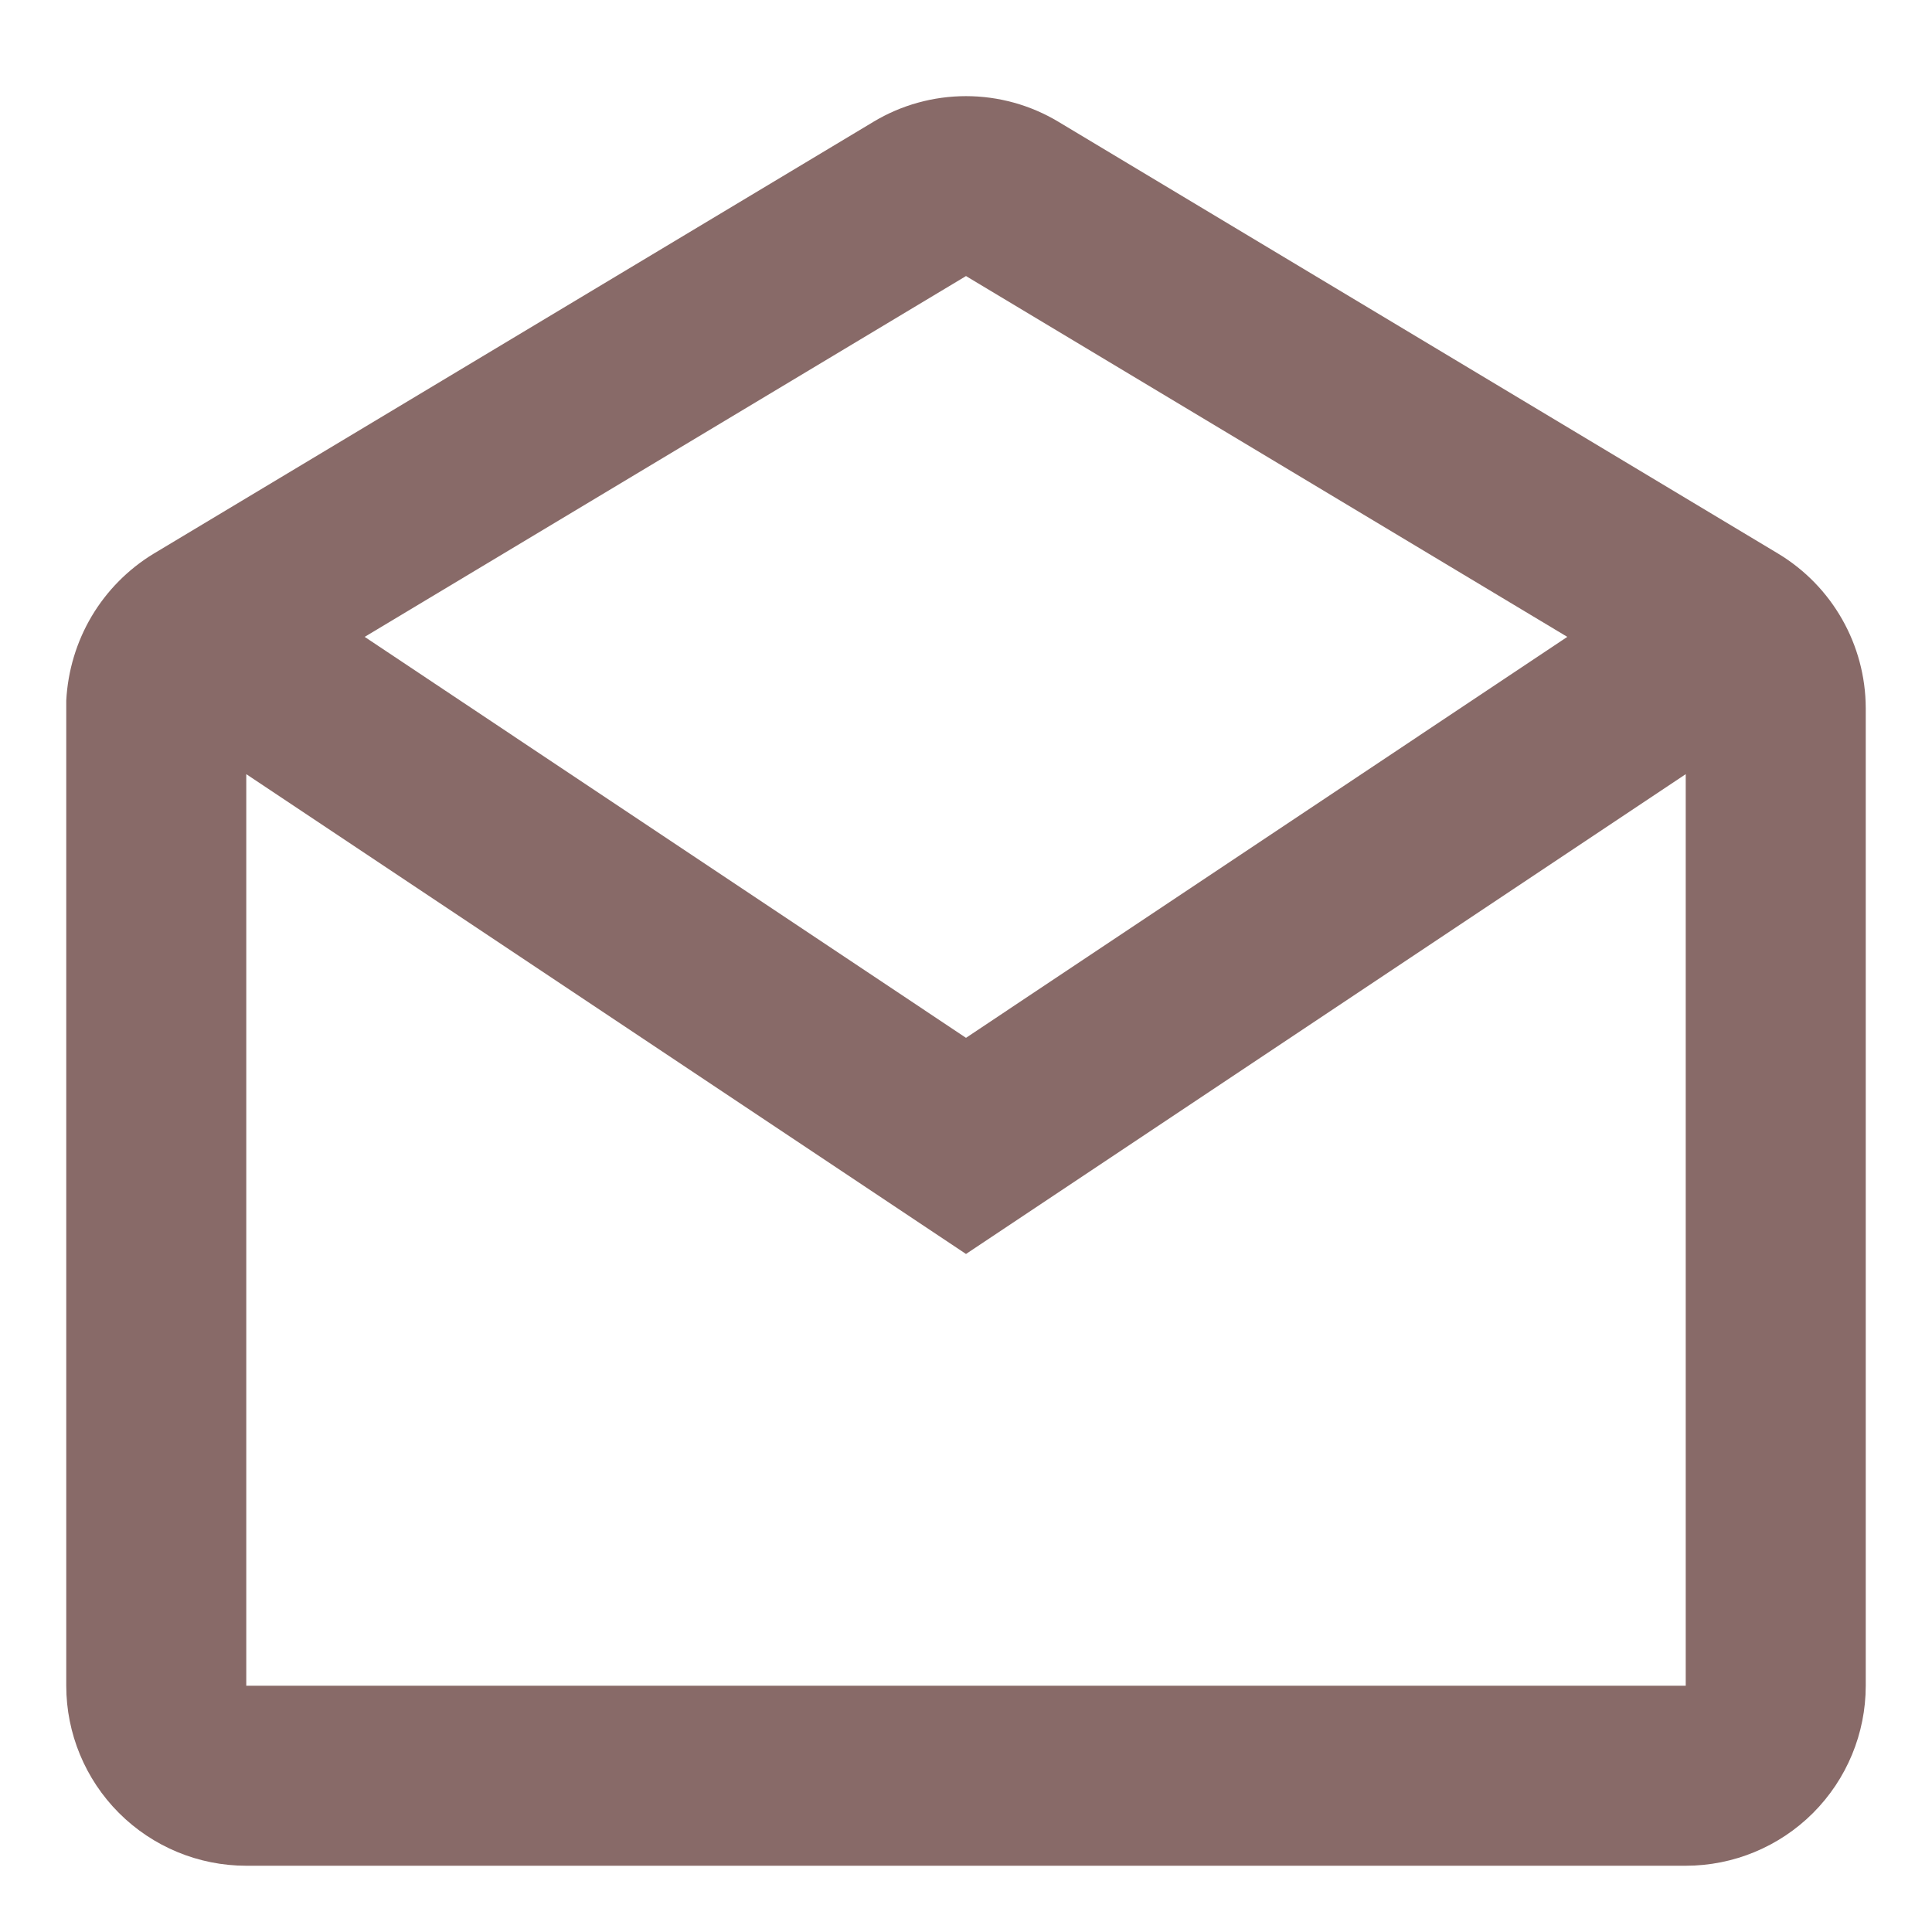 <svg width="17" height="17" viewBox="0 0 17 17" fill="none" xmlns="http://www.w3.org/2000/svg">
<path d="M14.833 16.417H2.167C1.747 16.417 1.344 16.25 1.047 15.953C0.75 15.656 0.583 15.253 0.583 14.833V6.164C0.597 5.902 0.673 5.648 0.807 5.422C0.941 5.197 1.128 5.008 1.352 4.872L7.685 1.072C7.931 0.924 8.213 0.846 8.5 0.846C8.786 0.846 9.068 0.924 9.314 1.072L15.647 4.872C16.123 5.159 16.415 5.674 16.417 6.229V14.833C16.417 15.253 16.25 15.656 15.953 15.953C15.656 16.25 15.253 16.417 14.833 16.417ZM2.167 6.812V14.833H14.833V6.812L8.5 11.034L2.167 6.812ZM8.5 2.429L3.209 5.604L8.5 9.132L13.791 5.604L8.5 2.429Z" fill="#886A68"/>
</svg>
